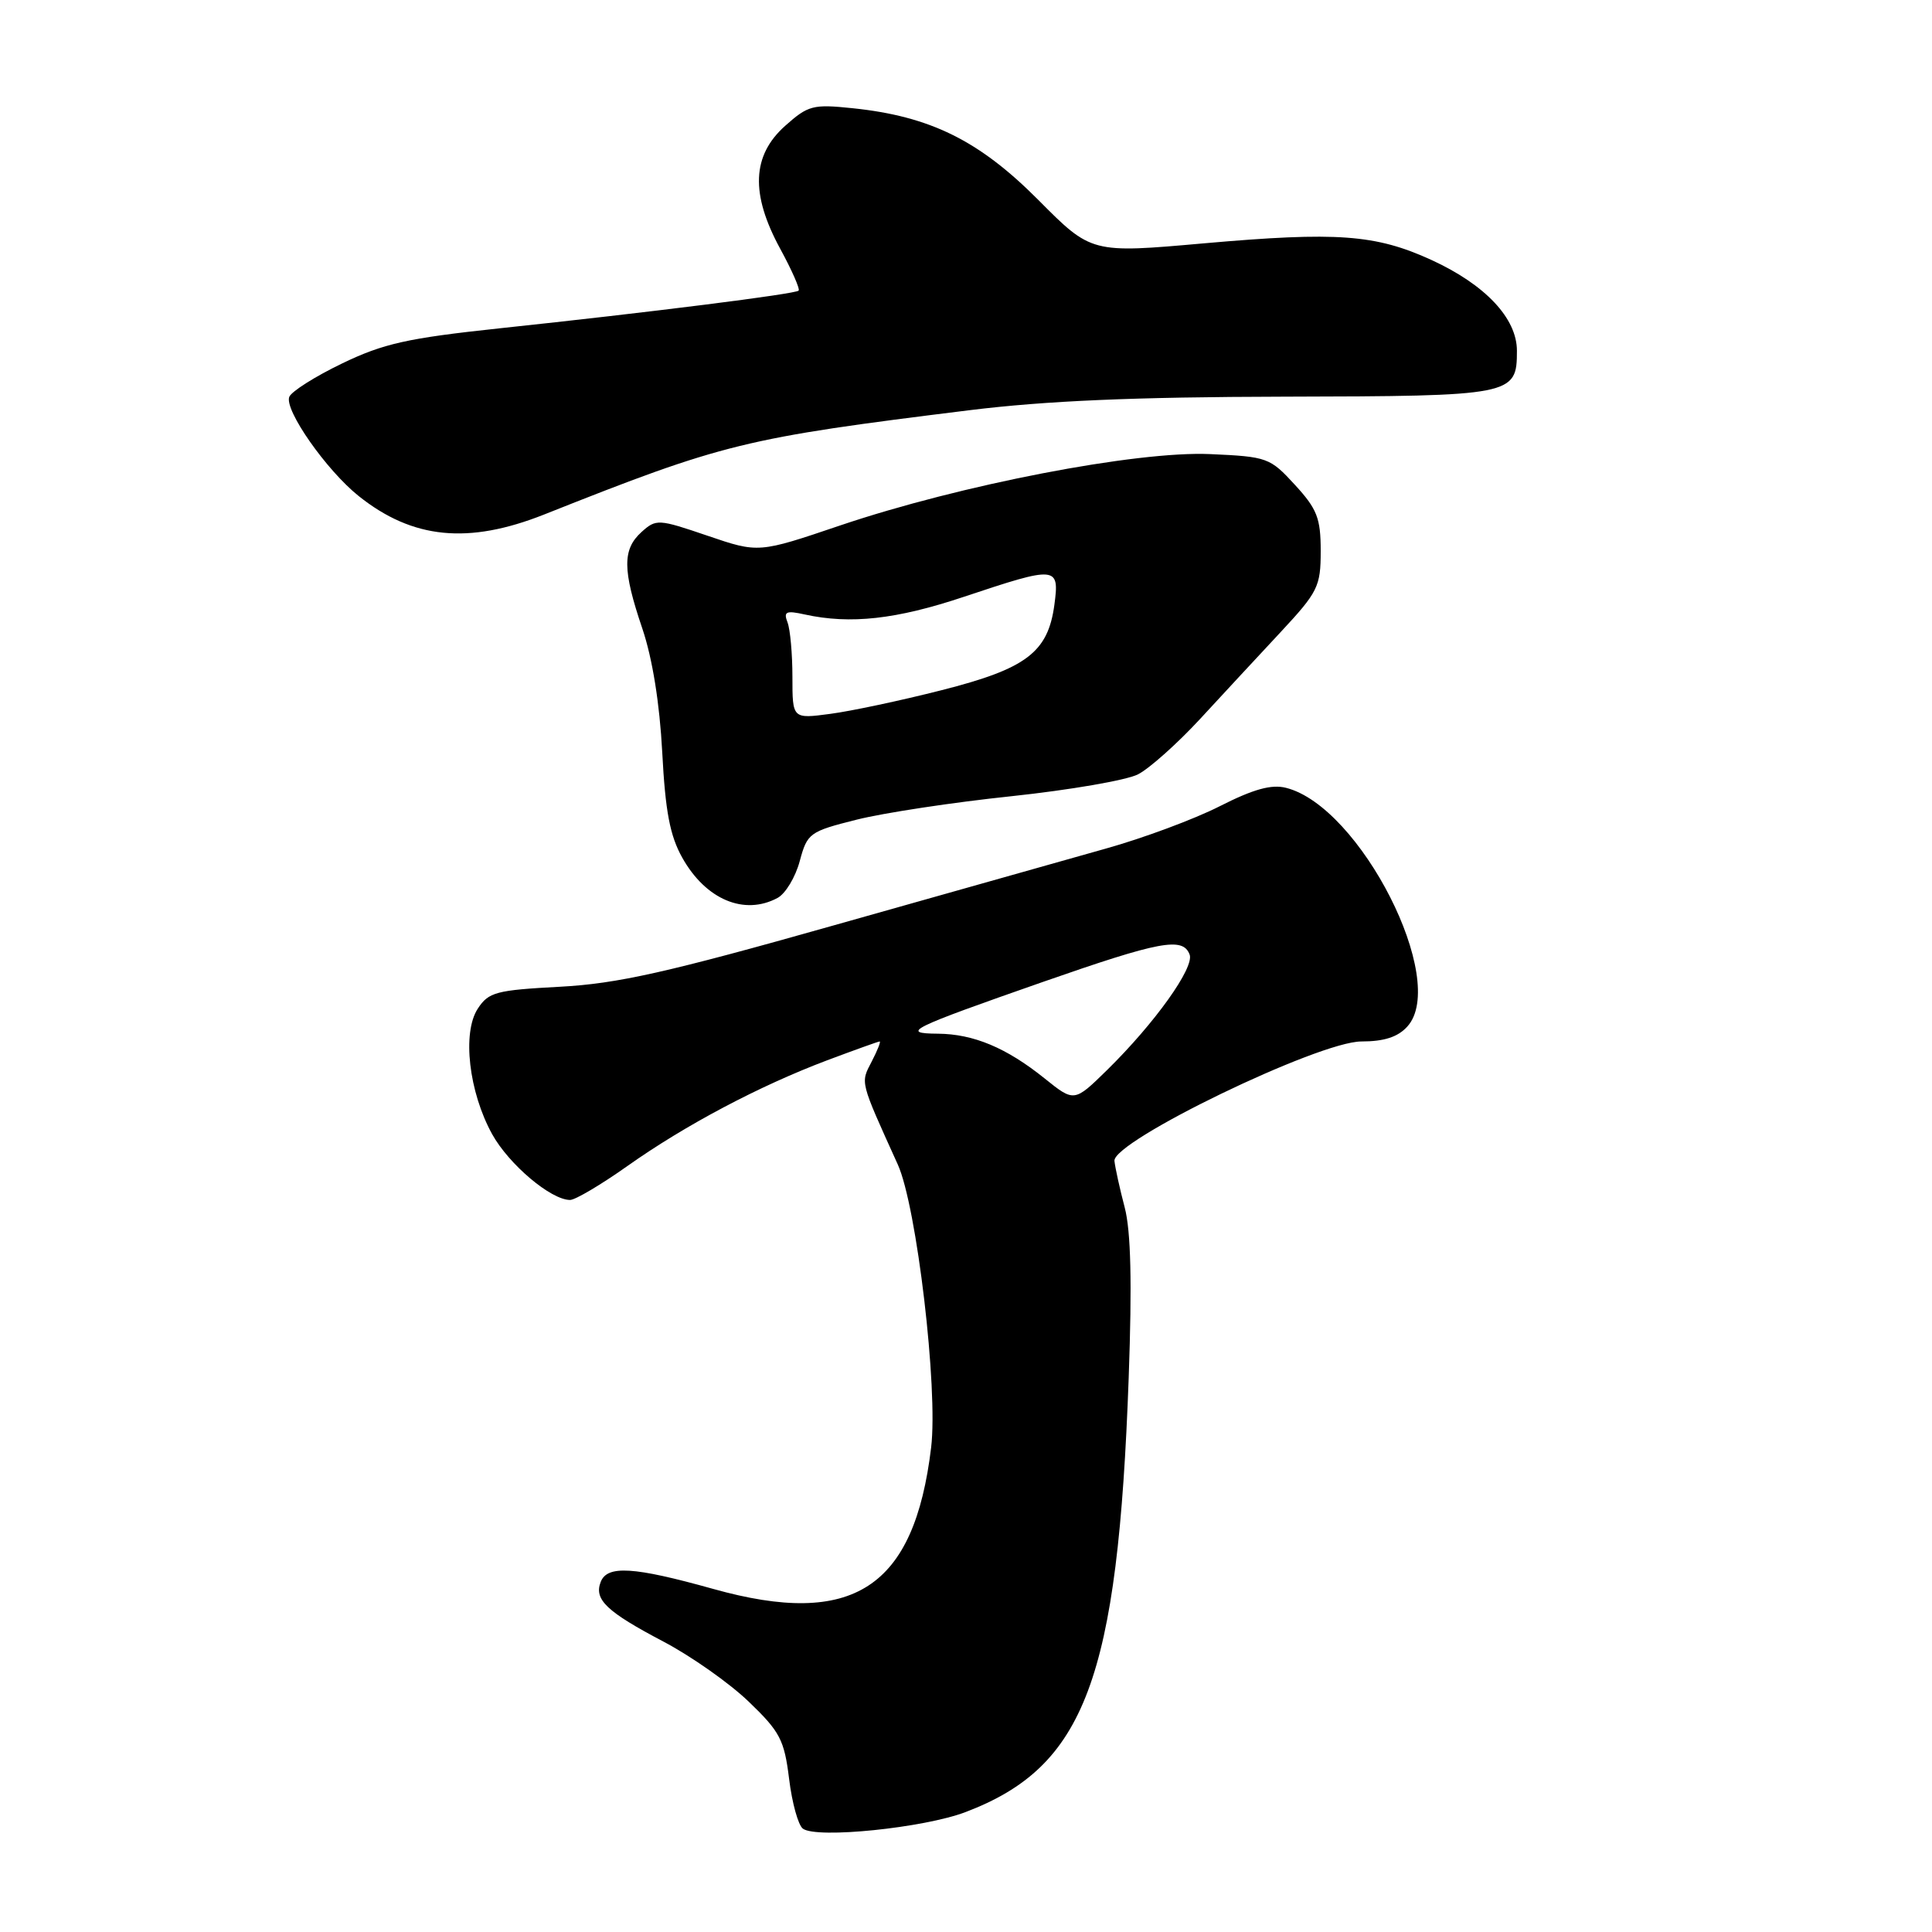<?xml version="1.0" encoding="UTF-8" standalone="no"?>
<!DOCTYPE svg PUBLIC "-//W3C//DTD SVG 1.1//EN" "http://www.w3.org/Graphics/SVG/1.1/DTD/svg11.dtd" >
<svg xmlns="http://www.w3.org/2000/svg" xmlns:xlink="http://www.w3.org/1999/xlink" version="1.1" viewBox="0 0 256 256">
 <g >
 <path fill="currentColor"
d=" M 127.94 240.11 C 143.78 234.09 148.12 222.54 149.56 182.50 C 150.01 169.95 149.85 163.14 149.03 160.00 C 148.38 157.53 147.77 154.75 147.67 153.83 C 147.40 151.22 174.72 138.00 180.39 138.00 C 183.40 138.00 185.23 137.41 186.48 136.02 C 191.98 129.95 180.24 106.86 170.40 104.39 C 168.47 103.90 166.07 104.57 161.62 106.83 C 158.26 108.54 151.45 111.07 146.50 112.45 C 141.55 113.84 125.35 118.41 110.50 122.61 C 88.37 128.87 81.82 130.34 74.19 130.75 C 65.74 131.20 64.74 131.46 63.31 133.65 C 61.22 136.84 62.12 144.68 65.21 150.28 C 67.43 154.29 73.00 159.00 75.54 159.00 C 76.22 159.00 79.64 156.98 83.14 154.50 C 90.83 149.06 100.63 143.88 109.59 140.50 C 113.25 139.13 116.38 138.00 116.56 138.00 C 116.74 138.00 116.26 139.20 115.50 140.67 C 114.01 143.54 113.90 143.13 118.96 154.30 C 121.47 159.83 124.32 184.02 123.38 191.80 C 121.14 210.46 113.03 215.73 94.50 210.54 C 83.94 207.59 80.45 207.37 79.59 209.63 C 78.69 211.96 80.40 213.57 87.91 217.52 C 91.56 219.44 96.64 223.01 99.19 225.46 C 103.36 229.46 103.92 230.53 104.56 235.71 C 104.95 238.90 105.77 241.86 106.39 242.31 C 108.24 243.66 122.42 242.21 127.94 240.11 Z  M 103.03 118.98 C 104.08 118.42 105.40 116.23 105.97 114.10 C 106.97 110.39 107.26 110.18 113.51 108.61 C 117.08 107.71 126.32 106.31 134.04 105.50 C 141.75 104.68 149.30 103.38 150.80 102.60 C 152.30 101.83 155.96 98.56 158.94 95.35 C 161.91 92.13 166.74 86.92 169.67 83.78 C 174.65 78.43 175.00 77.72 175.00 73.01 C 175.00 68.67 174.53 67.45 171.59 64.25 C 168.28 60.64 167.93 60.51 160.34 60.17 C 150.58 59.74 127.27 64.24 111.34 69.62 C 100.51 73.29 100.51 73.29 93.76 70.99 C 87.22 68.76 86.94 68.75 85.00 70.50 C 82.46 72.80 82.48 75.53 85.11 83.28 C 86.45 87.23 87.41 93.22 87.75 99.68 C 88.16 107.52 88.77 110.74 90.41 113.66 C 93.52 119.20 98.62 121.35 103.03 118.98 Z  M 72.09 68.18 C 96.00 58.68 98.55 58.06 128.50 54.35 C 138.54 53.11 150.31 52.60 170.09 52.56 C 200.51 52.49 201.00 52.40 201.00 46.48 C 201.00 42.17 196.81 37.72 189.66 34.44 C 182.26 31.06 177.18 30.69 159.56 32.24 C 144.61 33.57 144.61 33.57 137.56 26.47 C 129.73 18.61 123.26 15.41 112.98 14.34 C 107.72 13.79 107.08 13.96 104.03 16.68 C 99.63 20.61 99.43 25.69 103.37 32.94 C 104.93 35.80 106.03 38.31 105.82 38.51 C 105.37 38.96 86.21 41.38 66.14 43.51 C 53.98 44.81 50.80 45.52 45.31 48.17 C 41.74 49.89 38.60 51.88 38.33 52.59 C 37.66 54.33 43.25 62.31 47.53 65.73 C 54.67 71.43 62.05 72.16 72.09 68.18 Z  M 138.42 142.90 C 133.37 138.84 129.01 137.01 124.28 136.97 C 119.22 136.93 120.51 136.29 138.16 130.12 C 153.75 124.68 156.73 124.12 157.63 126.48 C 158.29 128.20 153.02 135.57 146.70 141.78 C 142.34 146.05 142.34 146.05 138.42 142.90 Z  M 105.00 89.71 C 105.00 86.66 104.71 83.40 104.35 82.47 C 103.80 81.04 104.15 80.87 106.63 81.42 C 112.69 82.75 118.77 82.07 127.72 79.08 C 140.06 74.96 140.40 74.99 139.71 80.15 C 138.86 86.44 135.99 88.61 124.74 91.46 C 119.40 92.82 112.77 94.23 110.02 94.59 C 105.00 95.26 105.00 95.26 105.00 89.71 Z "/>
</g>
</svg>